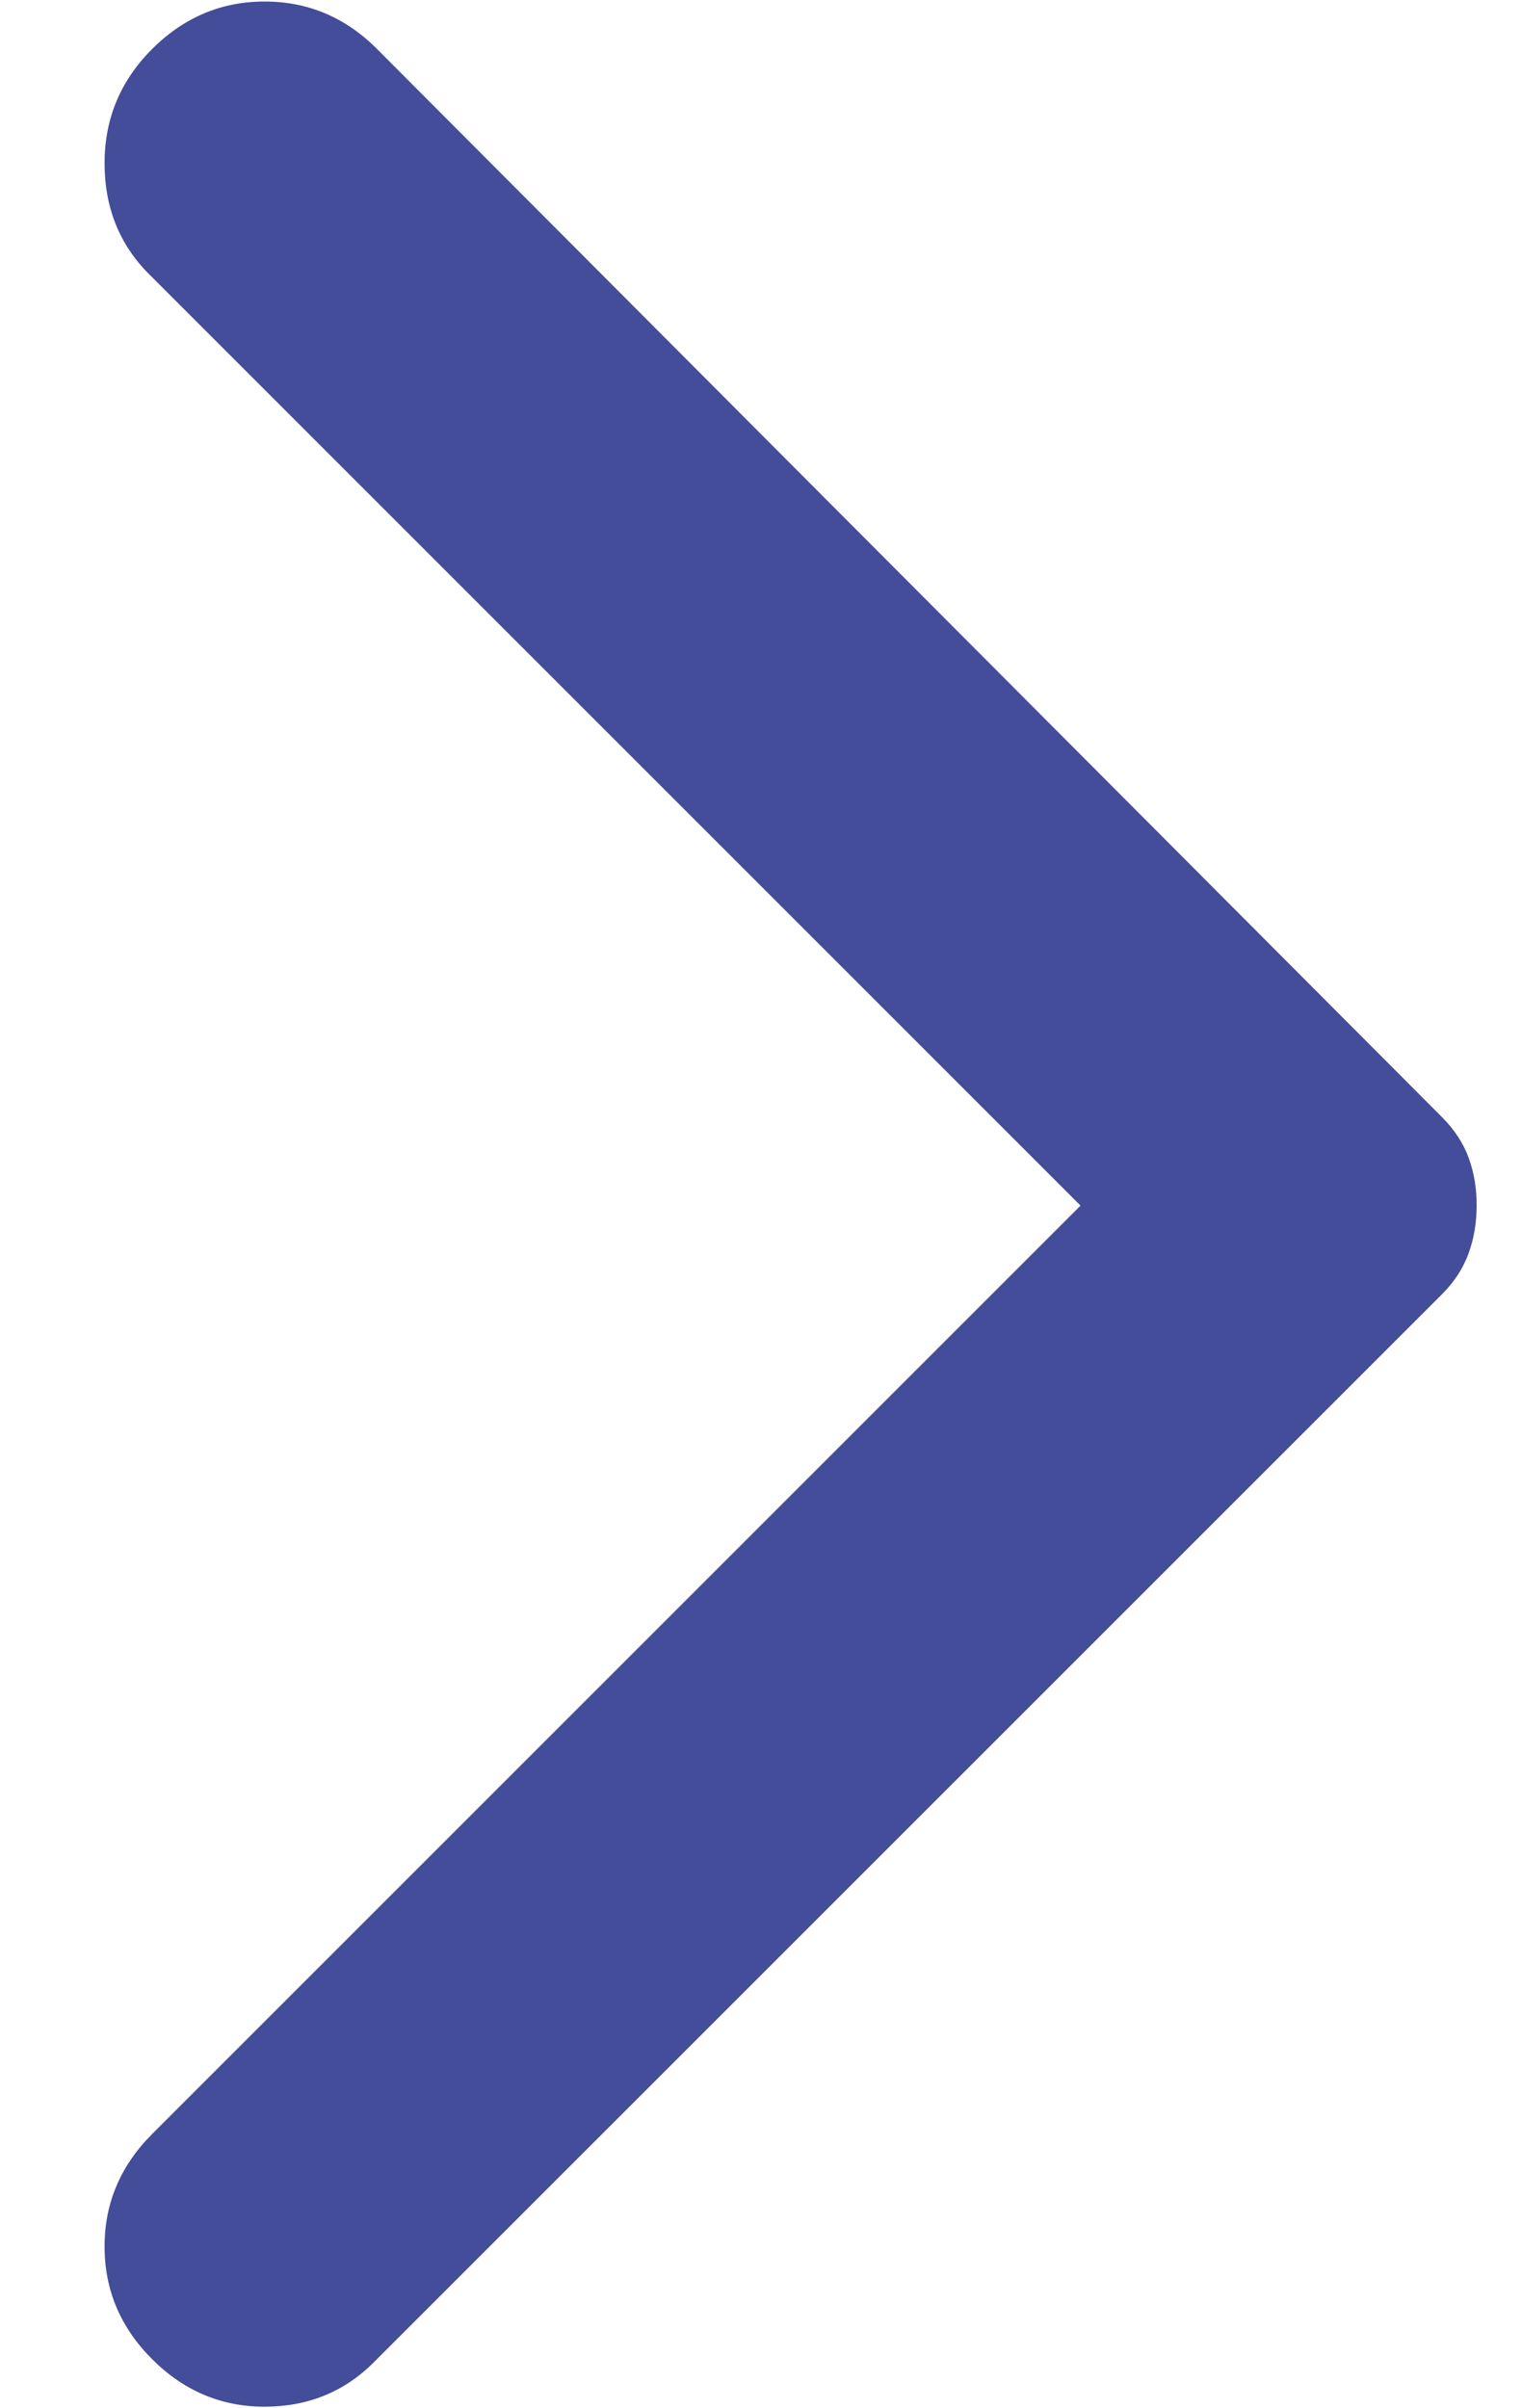 <svg width="12" height="19" viewBox="0 0 12 19" fill="none" xmlns="http://www.w3.org/2000/svg">
<path d="M1.2 18.613C0.95 18.363 0.825 18.067 0.825 17.724C0.825 17.383 0.95 17.087 1.2 16.837L8.525 9.512L1.175 2.162C0.942 1.929 0.825 1.637 0.825 1.287C0.825 0.937 0.95 0.637 1.2 0.387C1.45 0.137 1.746 0.012 2.088 0.012C2.43 0.012 2.726 0.137 2.975 0.387L11.375 8.812C11.475 8.912 11.546 9.021 11.588 9.137C11.63 9.254 11.651 9.379 11.65 9.512C11.65 9.646 11.629 9.771 11.587 9.887C11.545 10.004 11.475 10.113 11.375 10.213L2.95 18.637C2.717 18.871 2.429 18.988 2.087 18.988C1.745 18.988 1.45 18.863 1.2 18.613Z" fill="#444D99"/>
</svg>
